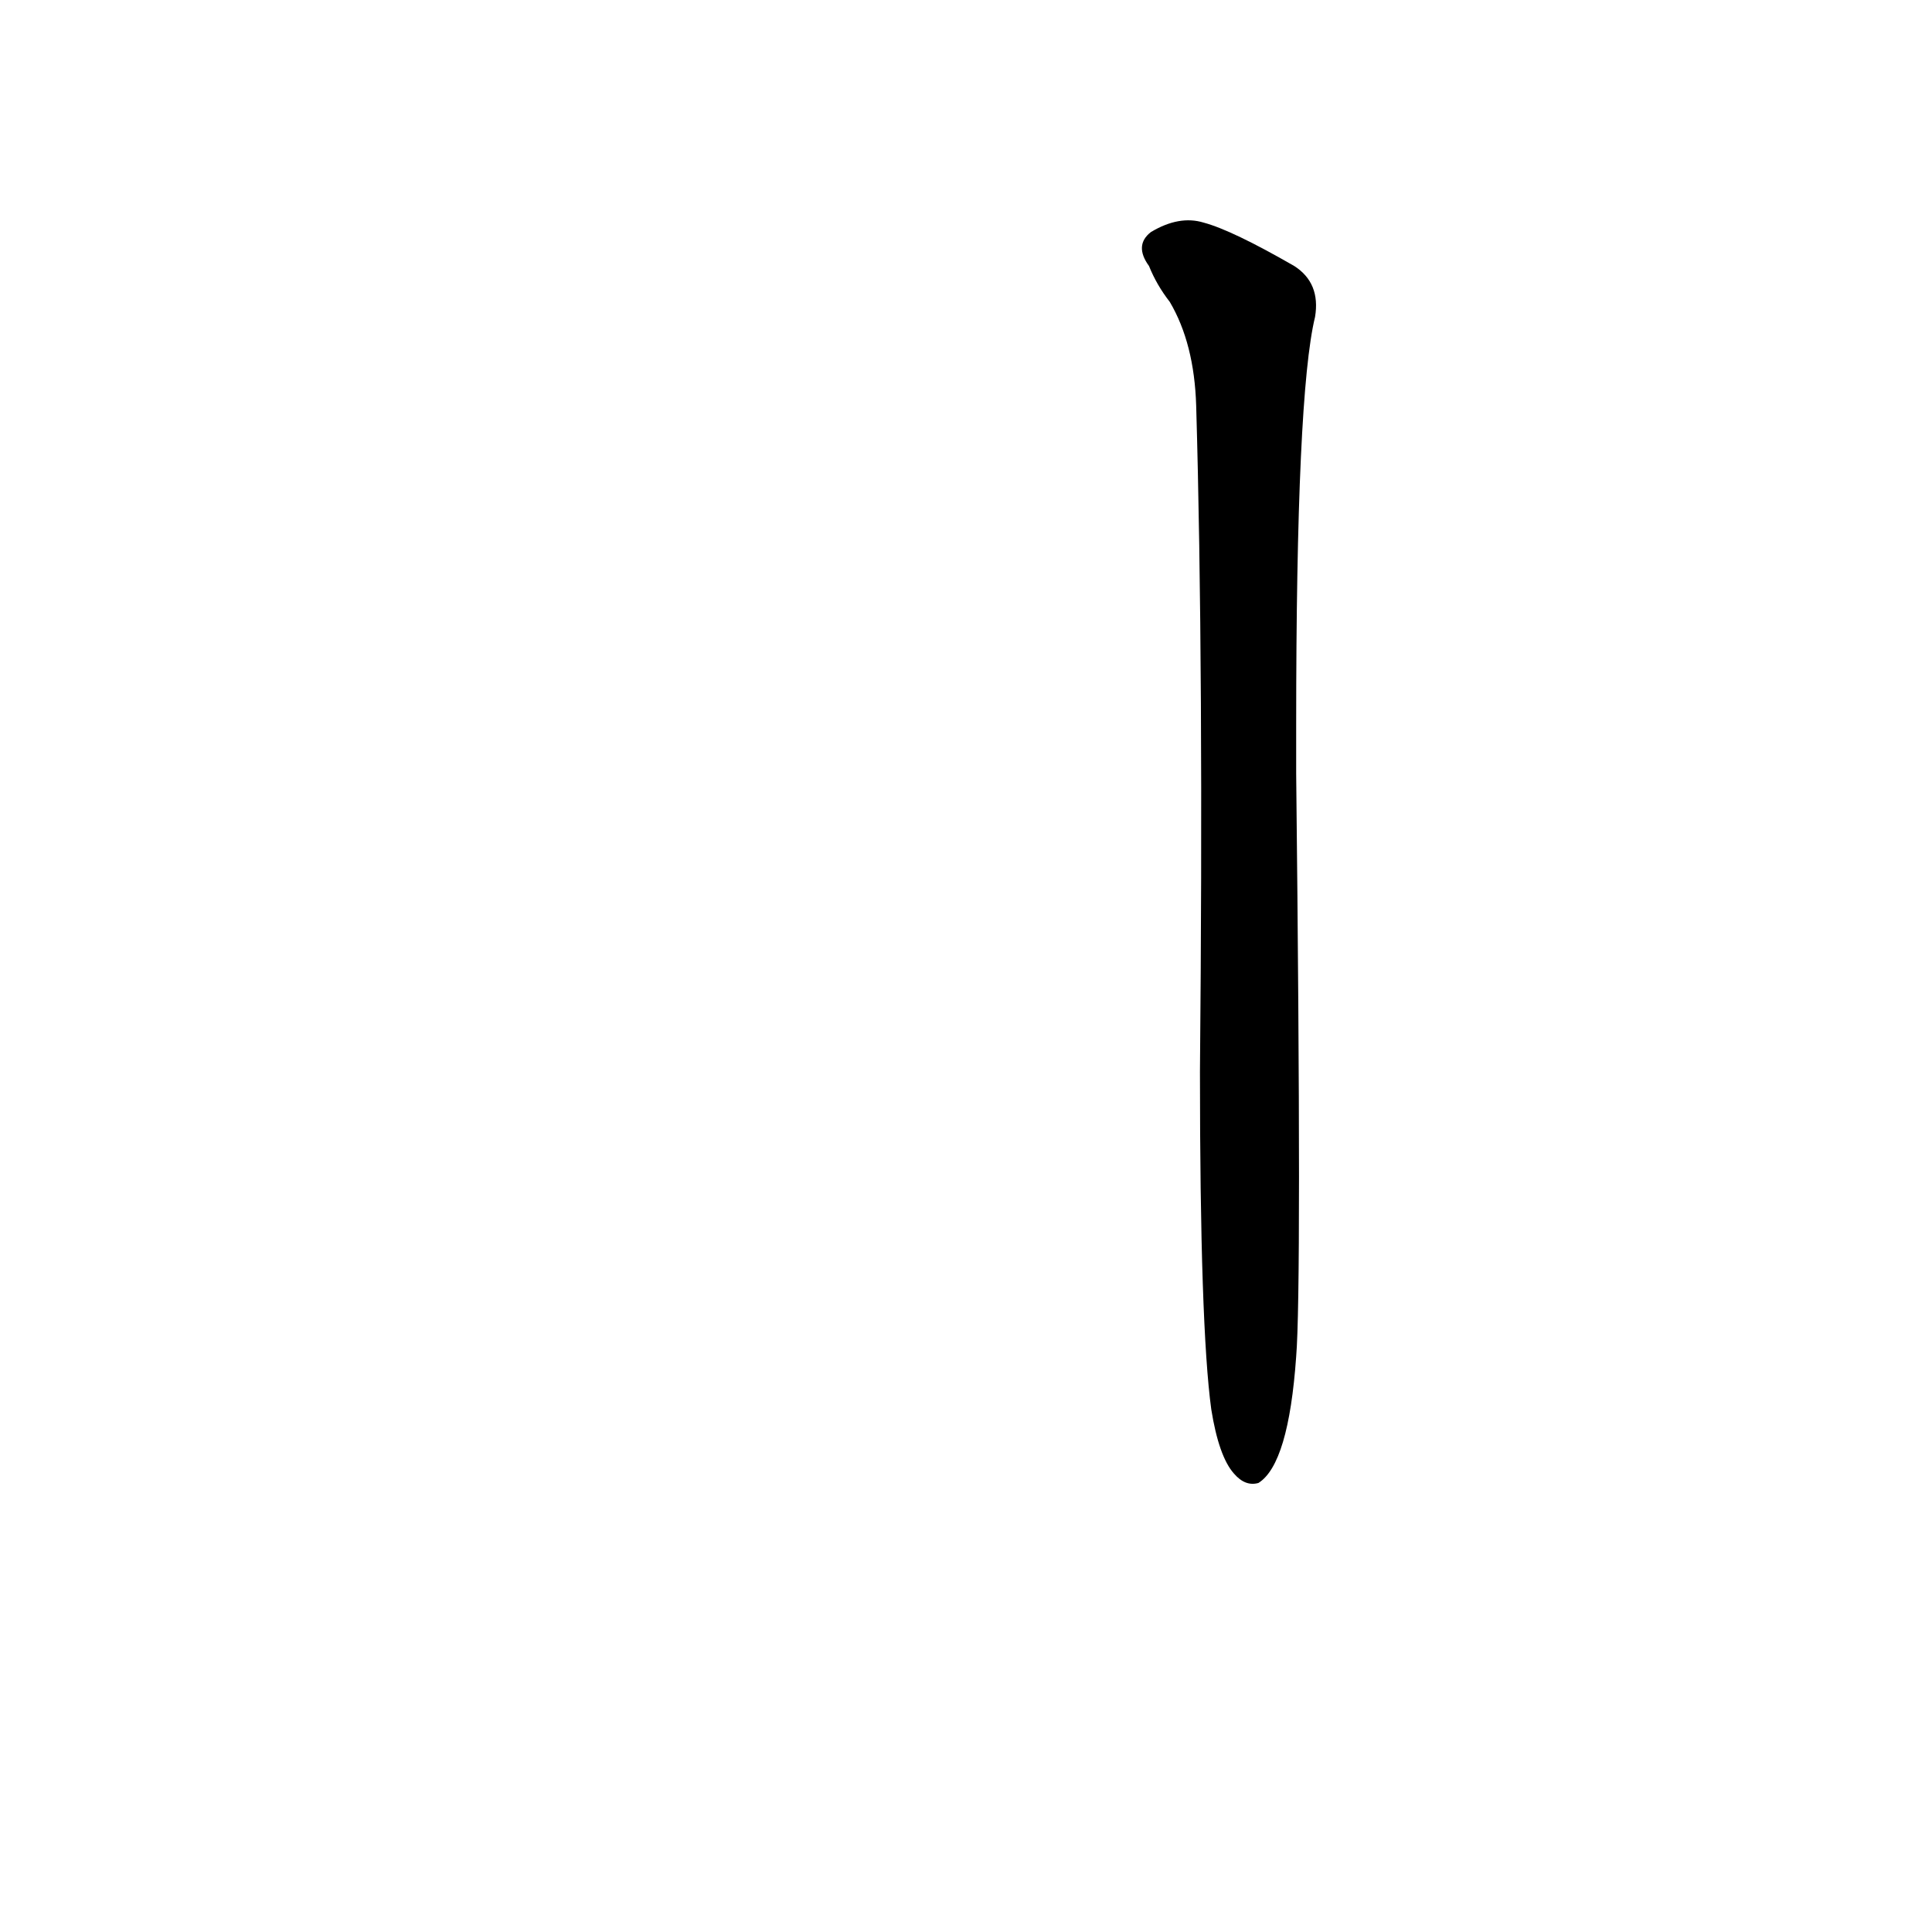 <?xml version='1.0' encoding='utf-8'?>
<svg xmlns="http://www.w3.org/2000/svg" version="1.1" viewBox="0 0 1024 1024"><g transform="scale(1, -1) translate(0, -900)"><path d="M 642 153 Q 646 128 654 119 Q 660 112 667 114 Q 683 124 687 181 Q 690 217 687 490 L 687 516 Q 687 691 697 732 Q 700 750 686 759 Q 653 778 638 782 Q 625 786 610 777 Q 601 770 609 759 Q 613 749 620 740 Q 633 718 634 685 Q 638 547 636 332 Q 636 197 642 153 Z" fill="black" /></g></svg>